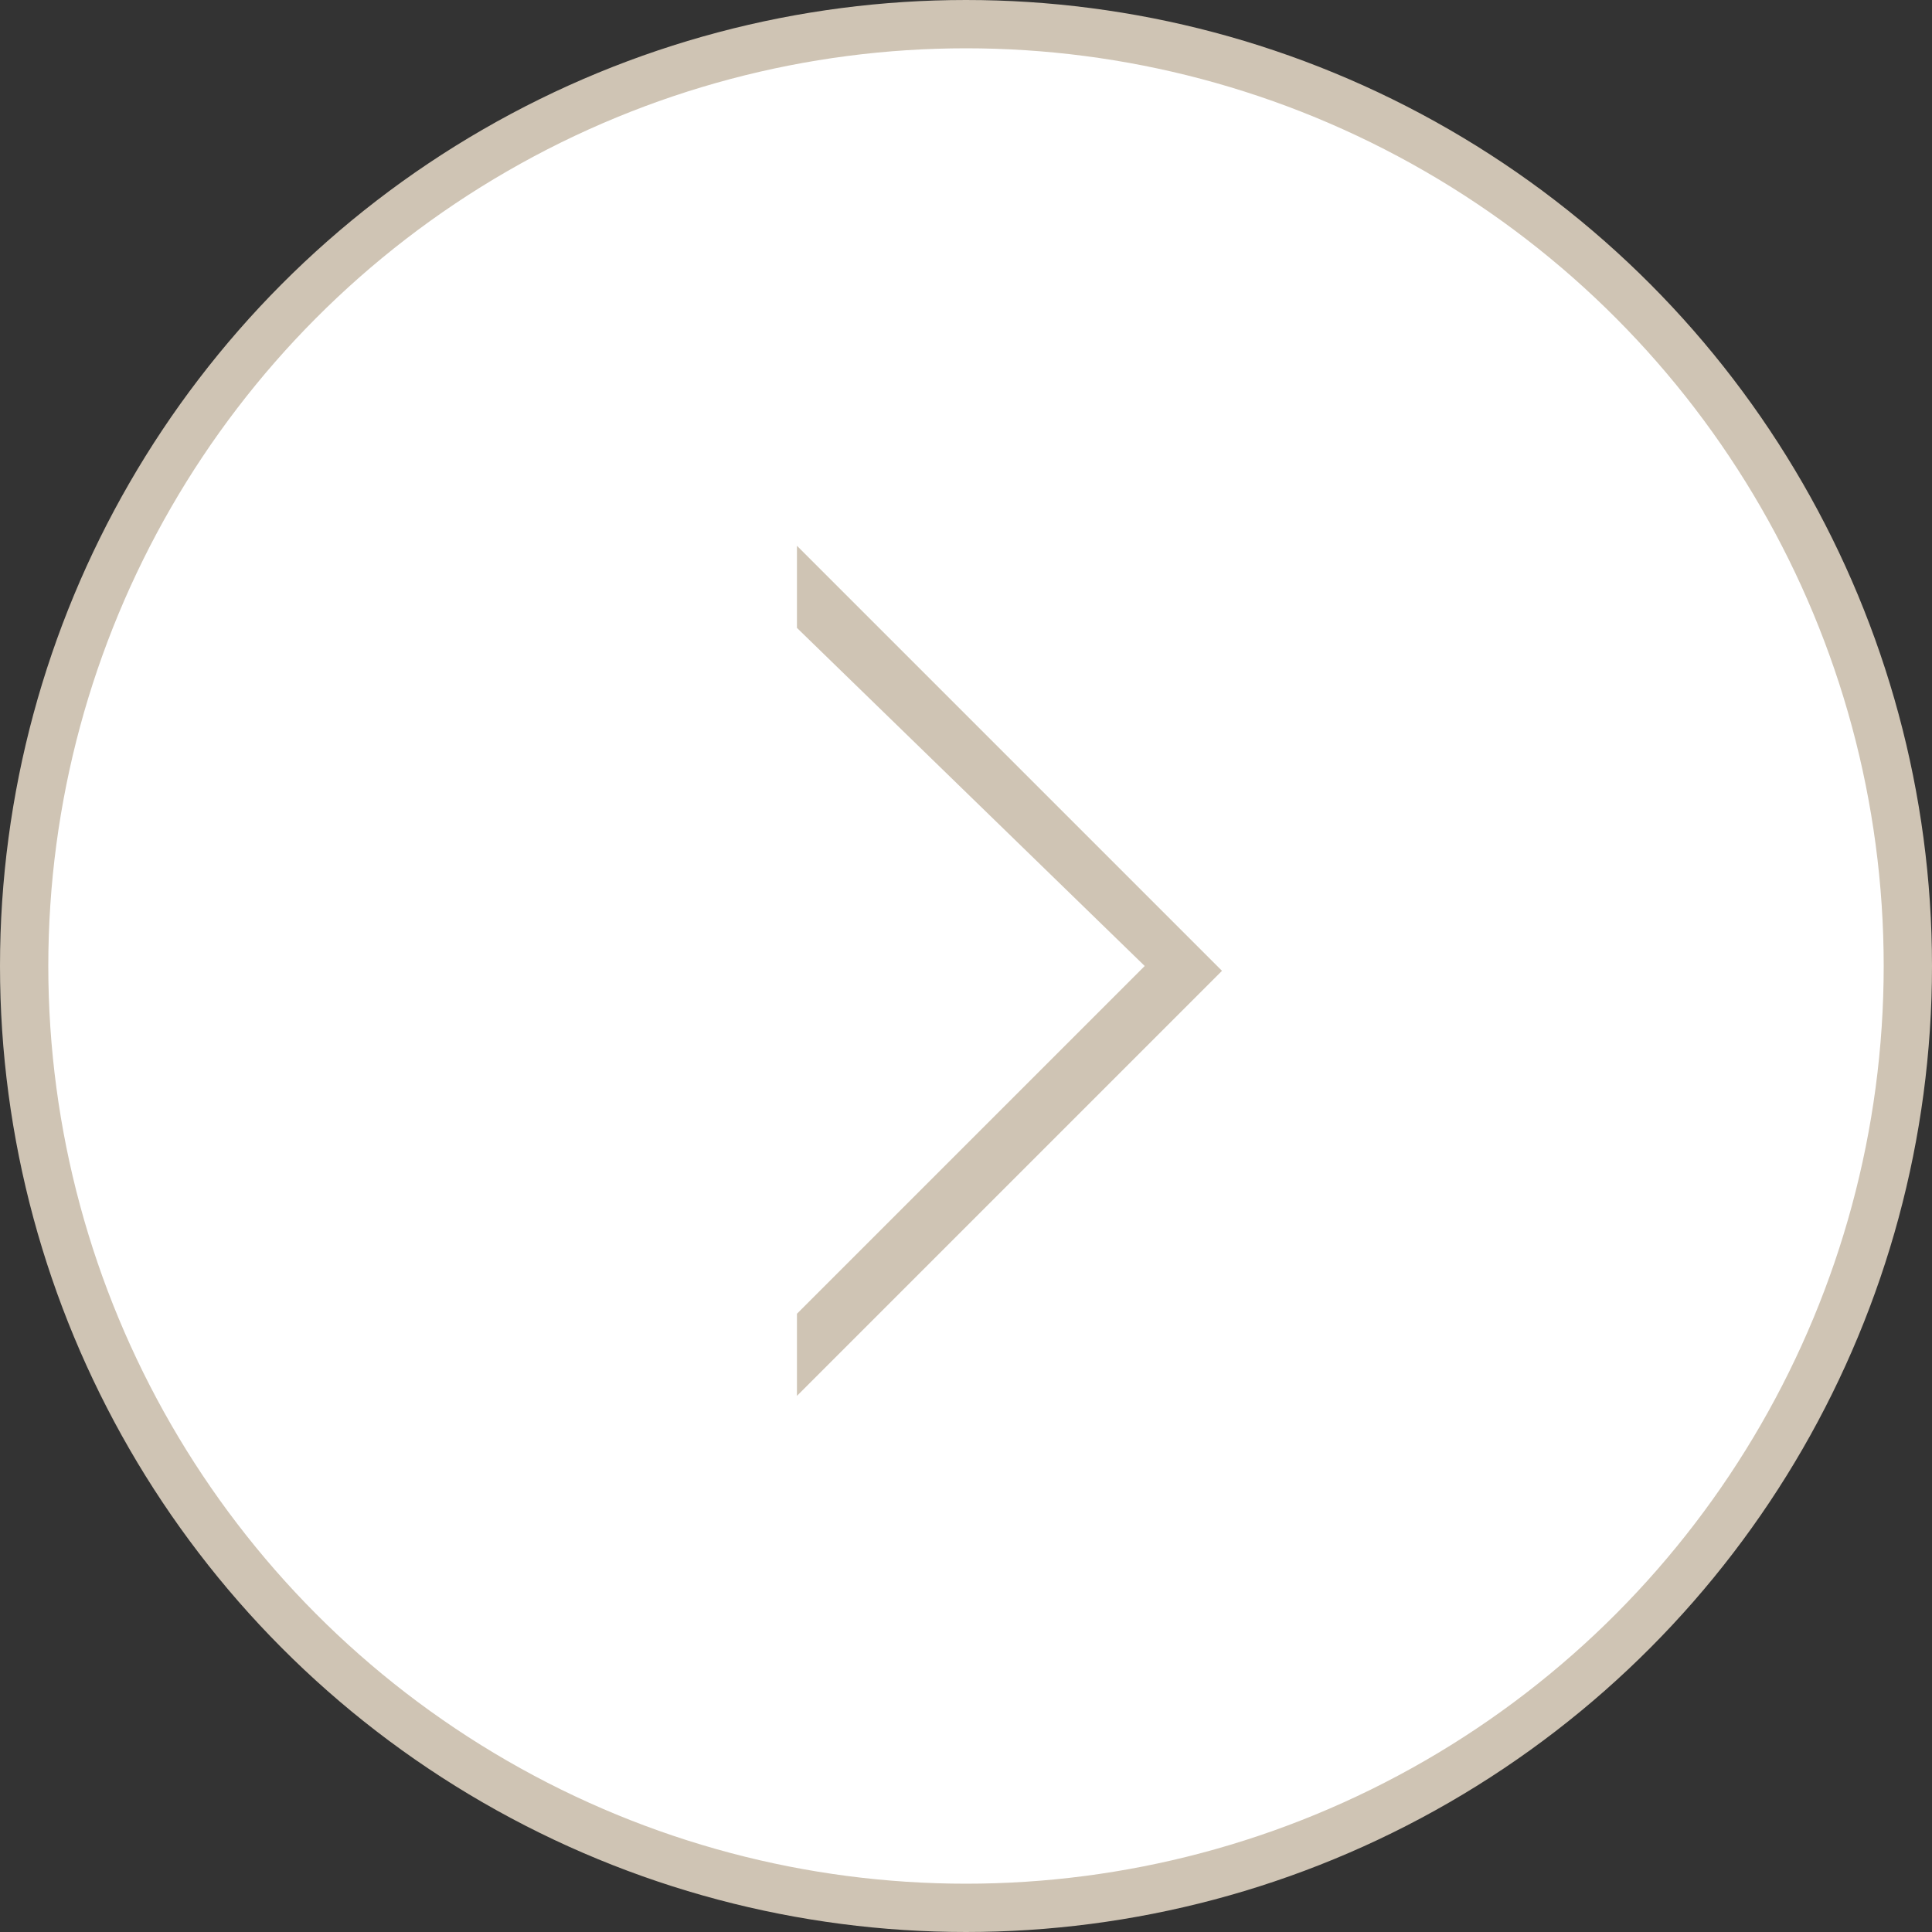<svg width="40" height="40" viewBox="0 0 40 40" fill="none" xmlns="http://www.w3.org/2000/svg">
<rect x="0" y="0" width="40" height="40" fill="#333333" stroke="none"/>
<circle cx="20" cy="20" r="19.5" fill="white" stroke="#CFC4B4"/>
<path d="M23.7 20L16.5 27.2V28.9L25.3 20.1L16.5 11.3V13L23.7 20Z" fill="#CFC4B4"/>
</svg>
